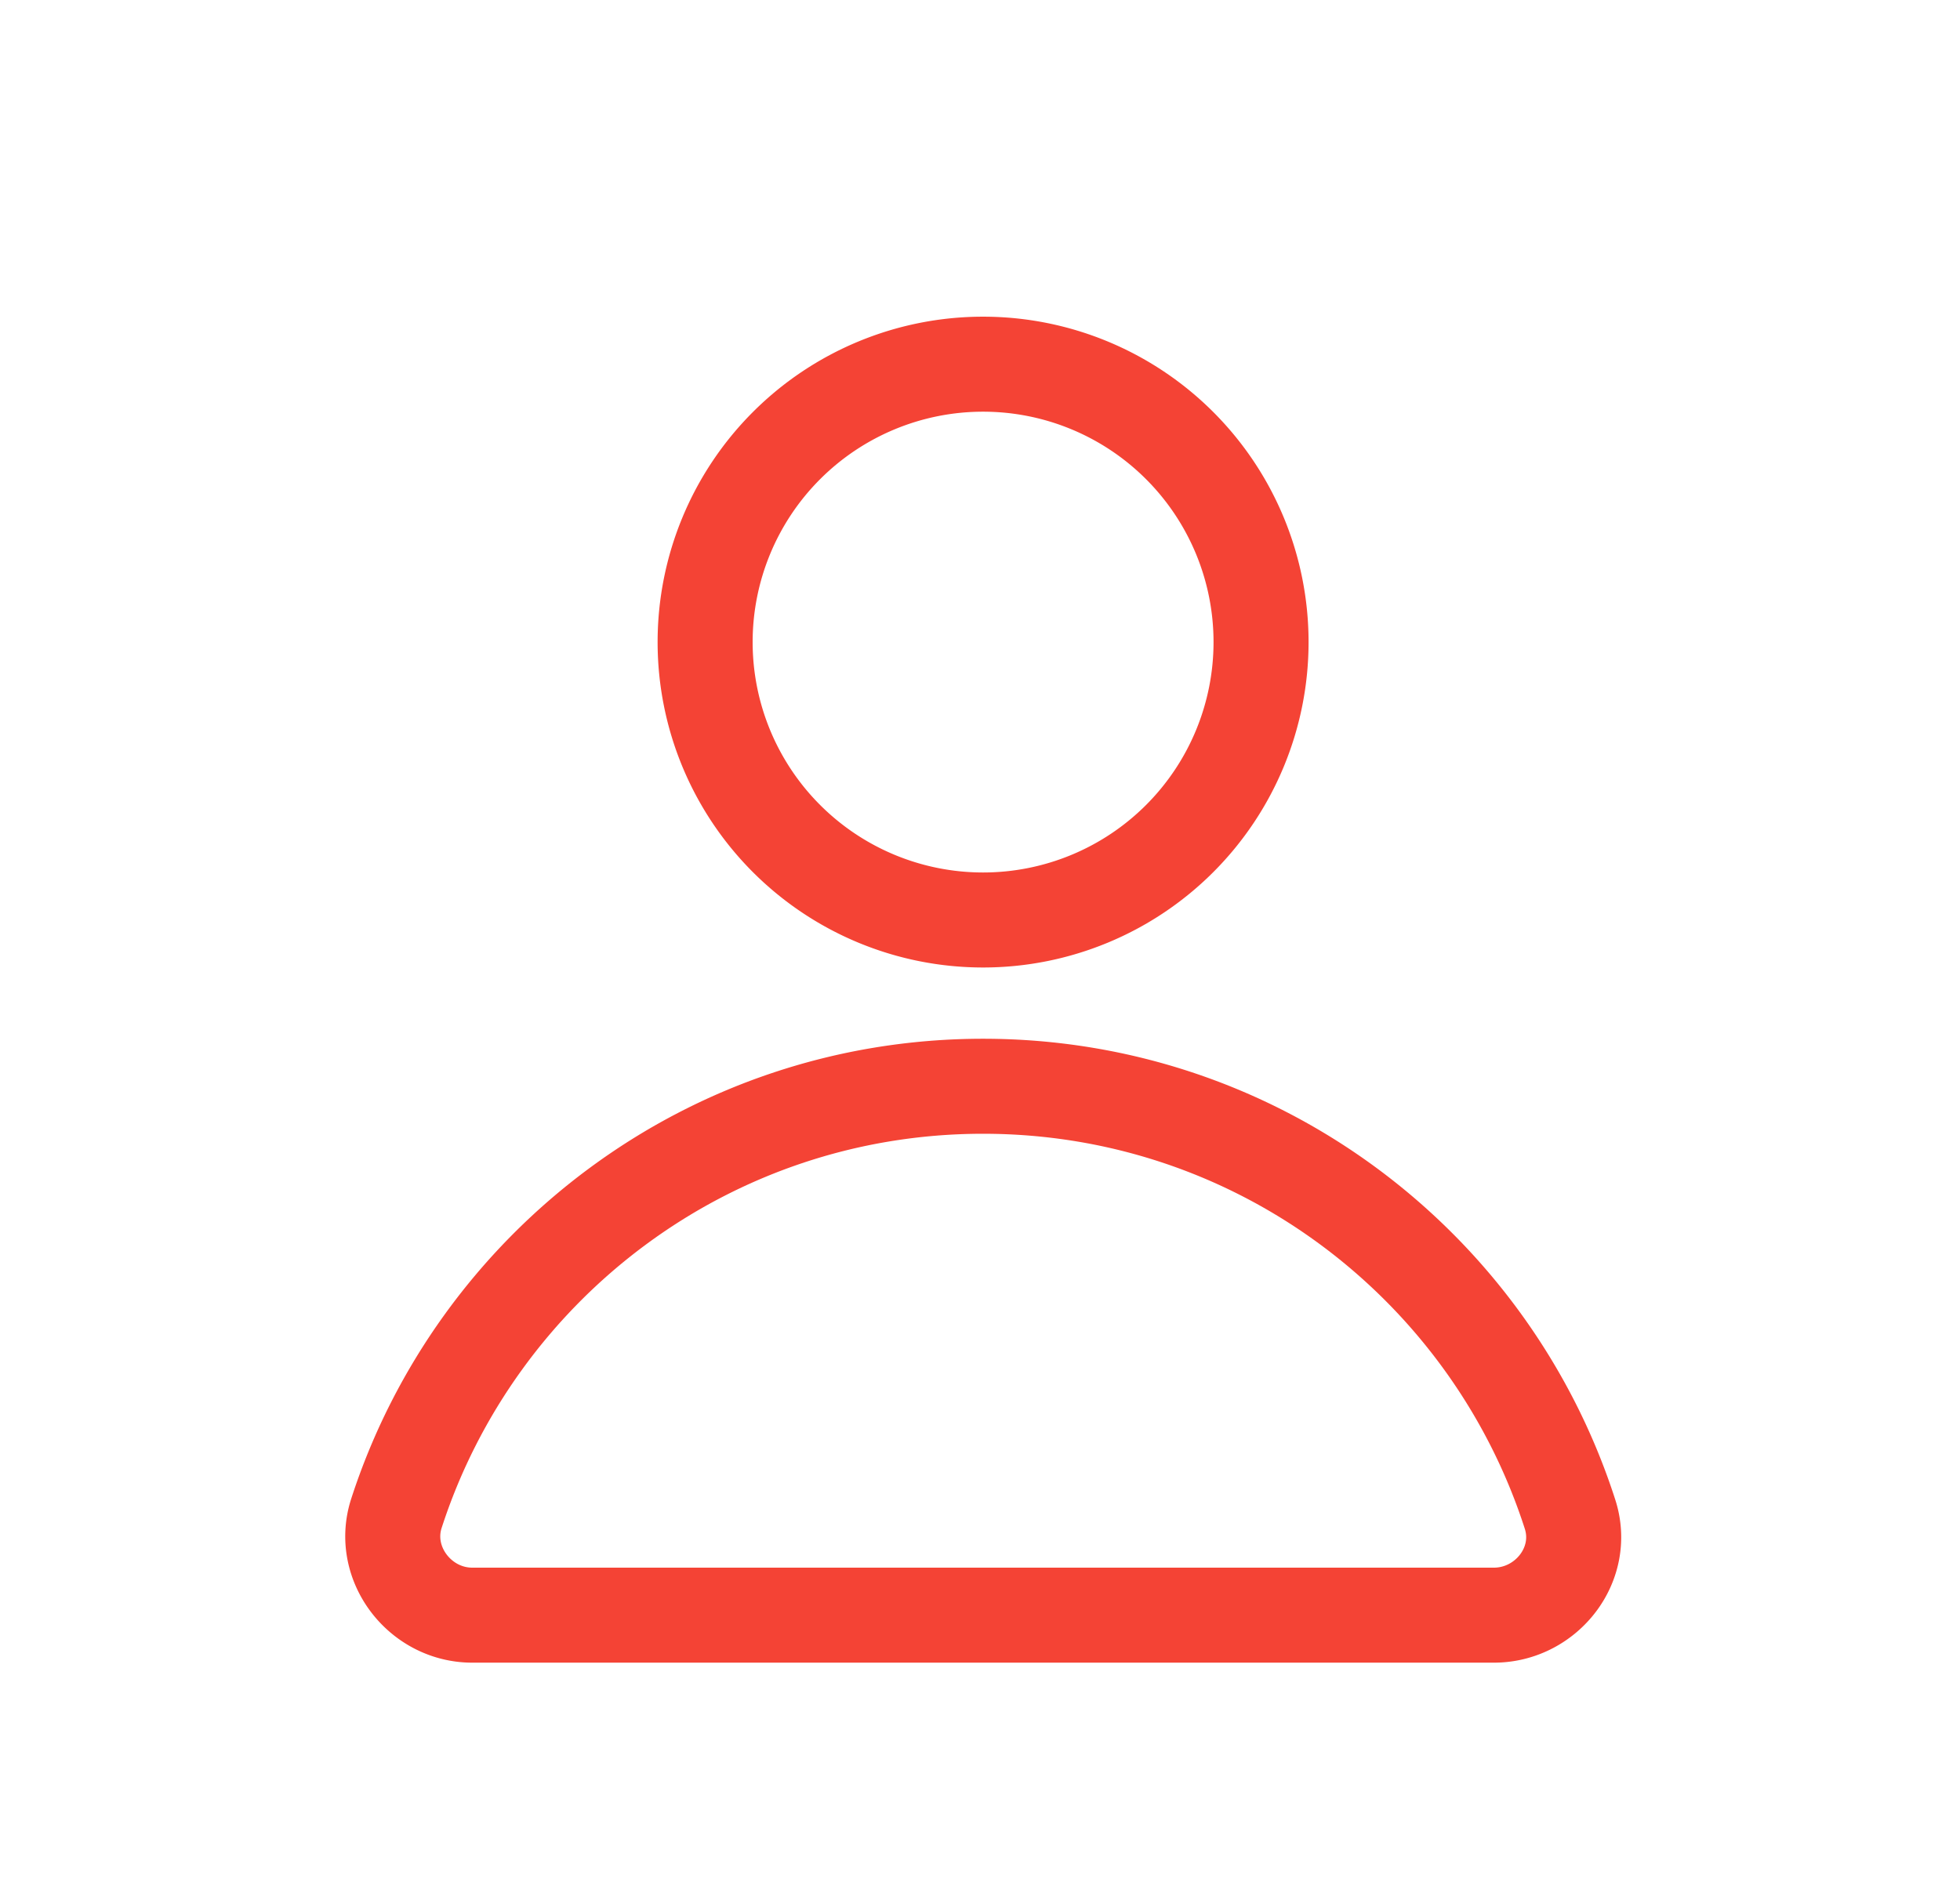 <svg width="33" height="32" fill="none" xmlns="http://www.w3.org/2000/svg"><path d="M16.552 15.493a4.68 4.68 0 1 0 0-9.36 4.68 4.68 0 0 0 0 9.36ZM25.152 27.2c.88 0 1.56-.854 1.28-1.707-1.346-4.173-5.253-7.2-9.88-7.2-4.626 0-8.533 3.027-9.88 7.2-.266.84.4 1.707 1.28 1.707h17.2Z" stroke="#F44335" stroke-width="1.6" stroke-miterlimit="10" stroke-linecap="round" stroke-linejoin="round"/></svg>